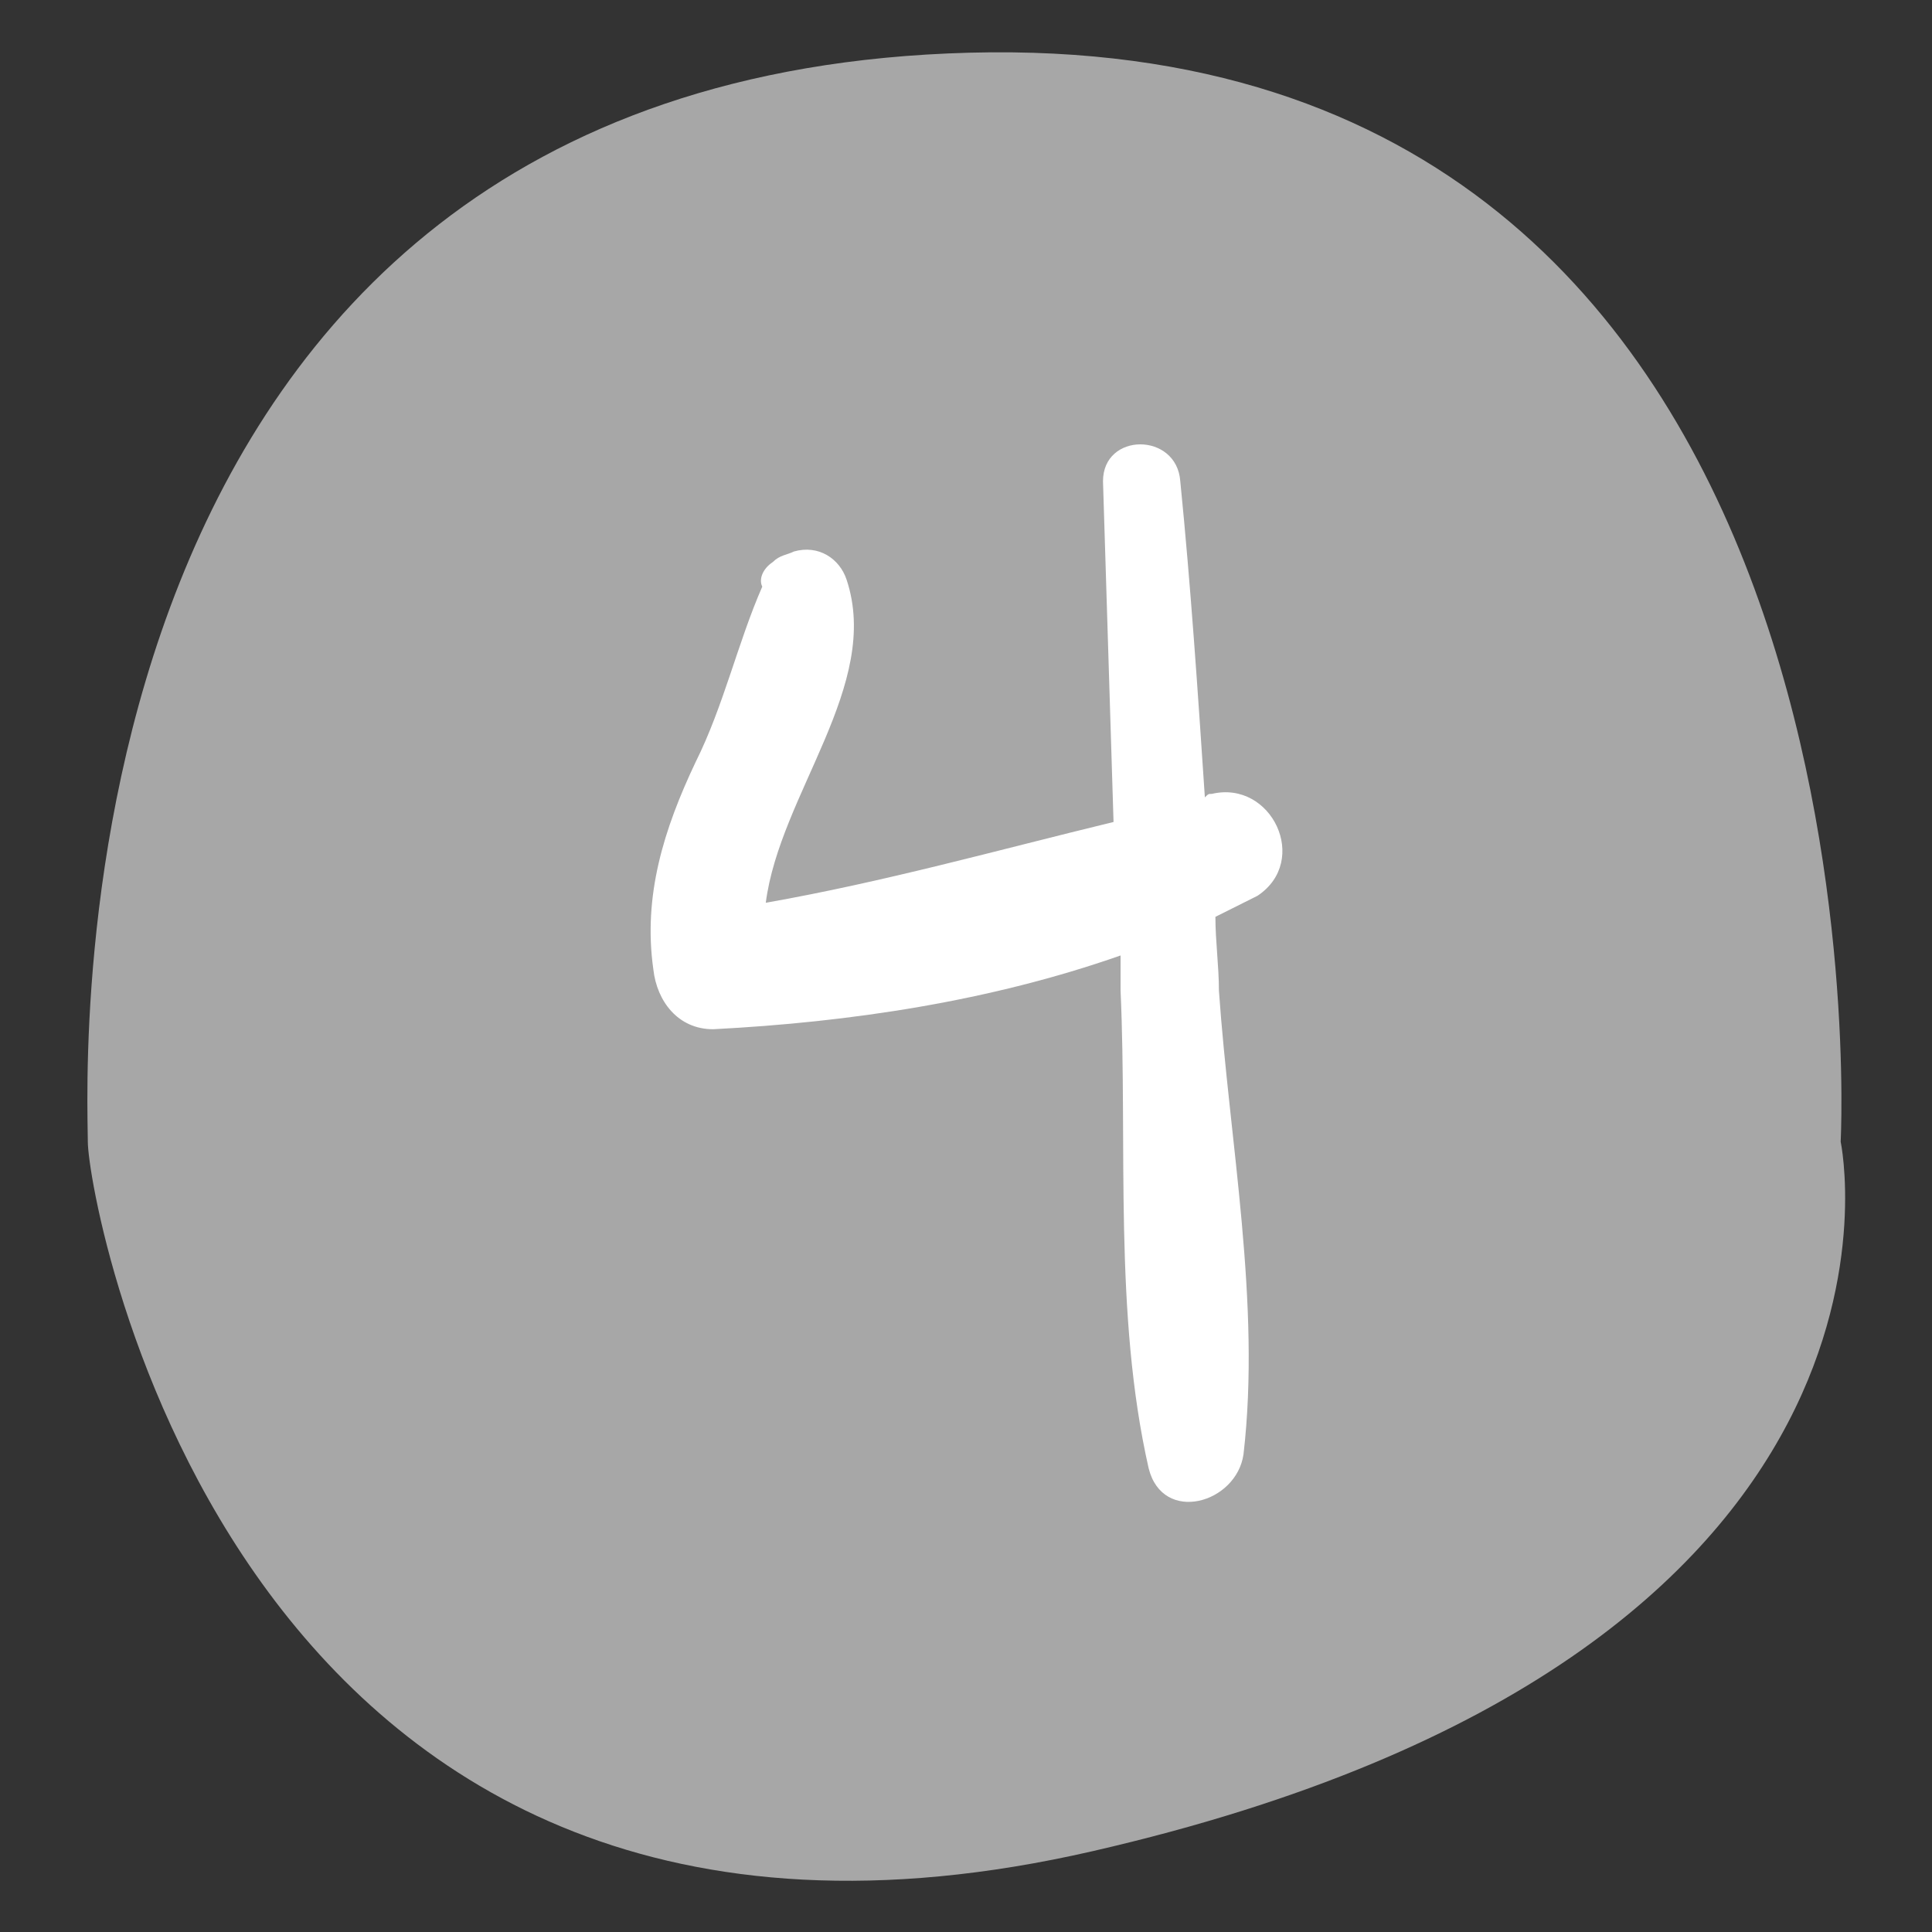 <?xml version="1.0" encoding="utf-8"?>
<!-- Generator: Adobe Illustrator 19.2.1, SVG Export Plug-In . SVG Version: 6.00 Build 0)  -->
<svg version="1.1" id="Layer_1" xmlns="http://www.w3.org/2000/svg" xmlns:xlink="http://www.w3.org/1999/xlink" x="0px" y="0px"
	 viewBox="0 0 55 55" style="enable-background:new 0 0 55 55;" xml:space="preserve">
<rect x="0" y="0" width="55" height="55" fill="#333333" stroke="none"/>
<style type="text/css">
	.st0{opacity:0.57;fill:#FFFFFF;}
	.st1{fill:#FFFFFF;}
</style>
<path class="st0" d="M52.4,32.5c0,0,1.7-31.7-24.8-31S2.5,30.7,2.5,32.5c0,1.7,4.2,25.8,28.6,20.2S52.4,32.5,52.4,32.5z"/>
<path class="st1" d="M34.5,22.6c-0.1,0-0.1,0-0.2,0.1c-0.2-3-0.4-6-0.7-9c-0.1-1.4-2.2-1.4-2.2,0c0.1,3.2,0.2,6.5,0.3,9.7
	c-3.3,0.8-6.5,1.7-9.9,2.3c0.4-3.1,3.3-6.2,2.3-9.2c-0.2-0.6-0.8-1-1.5-0.8c-0.2,0.1-0.4,0.1-0.6,0.3c-0.3,0.2-0.4,0.5-0.3,0.7
	c-0.7,1.6-1.1,3.4-1.9,5c-0.9,1.9-1.5,3.8-1.2,5.9c0.1,0.9,0.7,1.7,1.7,1.7c3.9-0.2,7.9-0.8,11.6-2.1c0,0.3,0,0.7,0,1
	c0.2,4.4-0.2,9.2,0.8,13.6c0.4,1.6,2.5,1,2.7-0.4c0.5-4.3-0.4-8.9-0.7-13.2c0-0.7-0.1-1.4-0.1-2.1c0.4-0.2,0.8-0.4,1.2-0.6
	C37.3,24.5,36.2,22.2,34.5,22.6z"/>
</svg>
